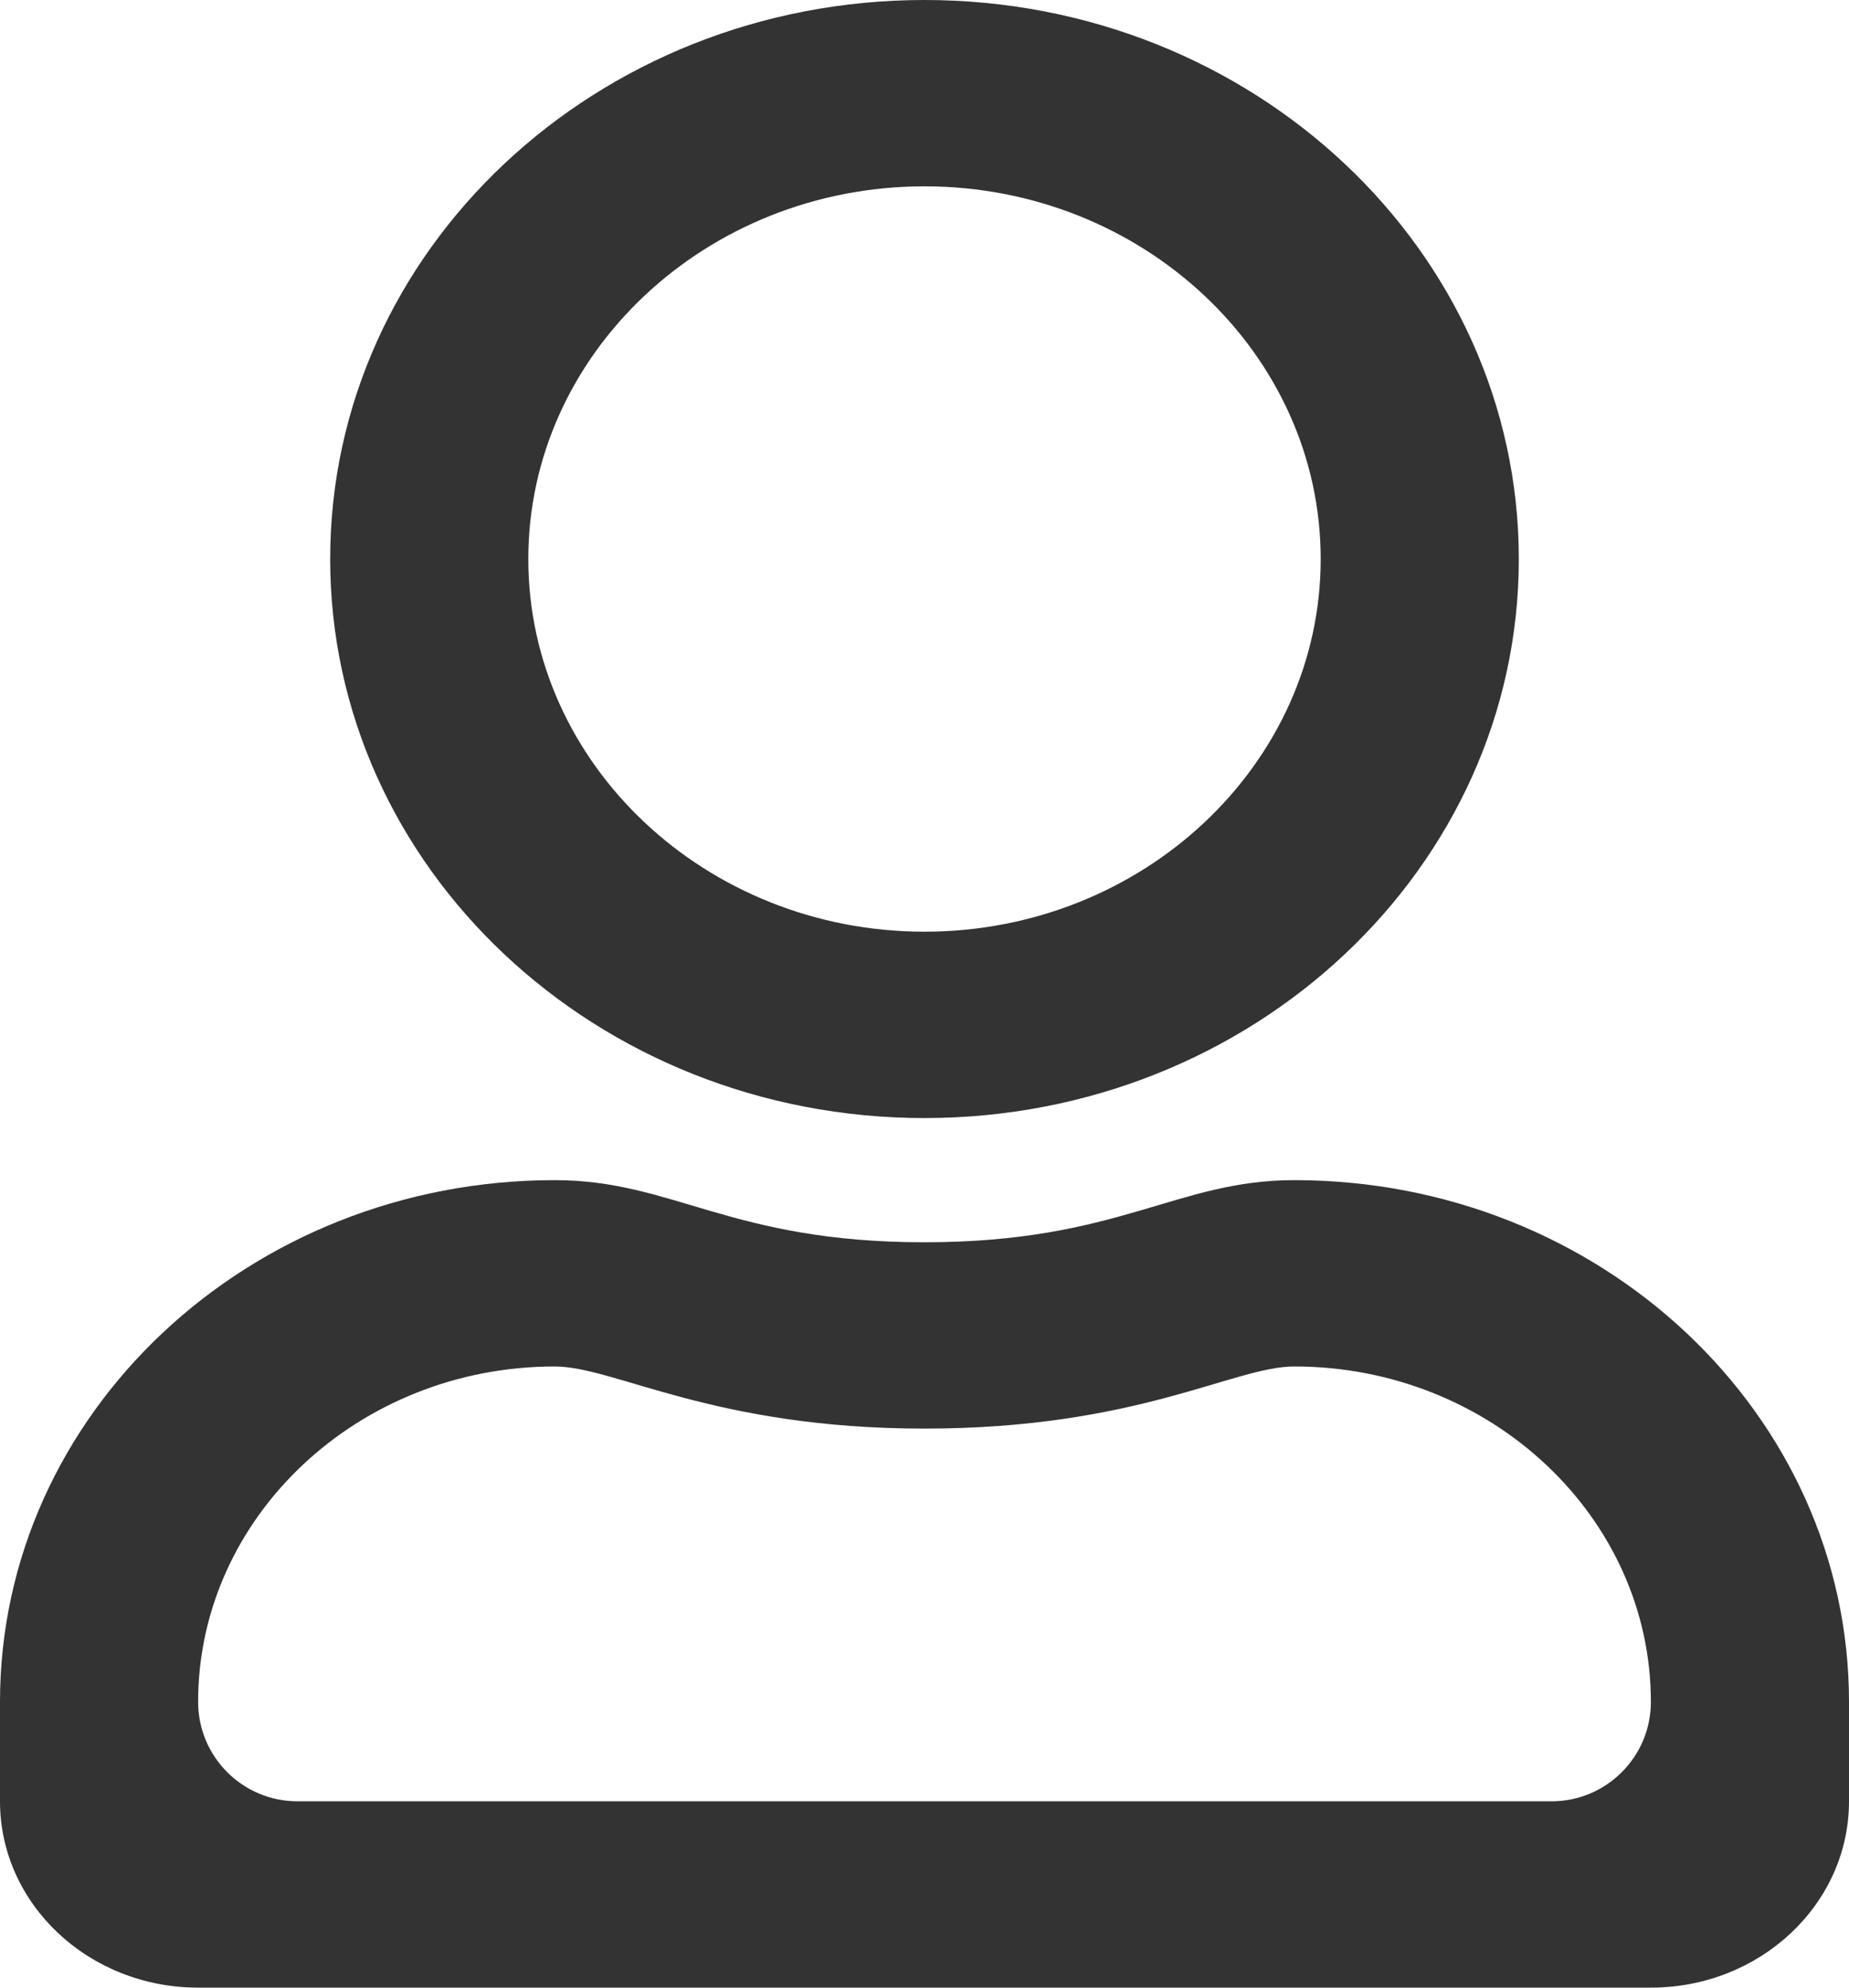 <svg width="40" height="43" viewBox="0 0 40 43" fill="none" xmlns="http://www.w3.org/2000/svg">
<path d="M28 25.531C25.438 25.531 24.205 26.875 20 26.875C15.795 26.875 14.571 25.531 12 25.531C5.375 25.531 0 30.587 0 36.819V38.969C0 41.194 1.92 43 4.286 43H35.714C38.08 43 40 41.194 40 38.969V36.819C40 30.587 34.625 25.531 28 25.531ZM35.714 36.819C35.714 38.006 34.752 38.969 33.564 38.969H6.436C5.248 38.969 4.286 38.006 4.286 36.819C4.286 32.821 7.75 29.562 12 29.562C13.304 29.562 15.42 30.906 20 30.906C24.616 30.906 26.688 29.562 28 29.562C32.25 29.562 35.714 32.821 35.714 36.819ZM20 24.188C27.098 24.188 32.857 18.77 32.857 12.094C32.857 5.417 27.098 0 20 0C12.902 0 7.143 5.417 7.143 12.094C7.143 18.77 12.902 24.188 20 24.188ZM20 4.031C24.723 4.031 28.571 7.651 28.571 12.094C28.571 16.537 24.723 20.156 20 20.156C15.277 20.156 11.429 16.537 11.429 12.094C11.429 7.651 15.277 4.031 20 4.031Z" fill="#333333"/>
</svg>
